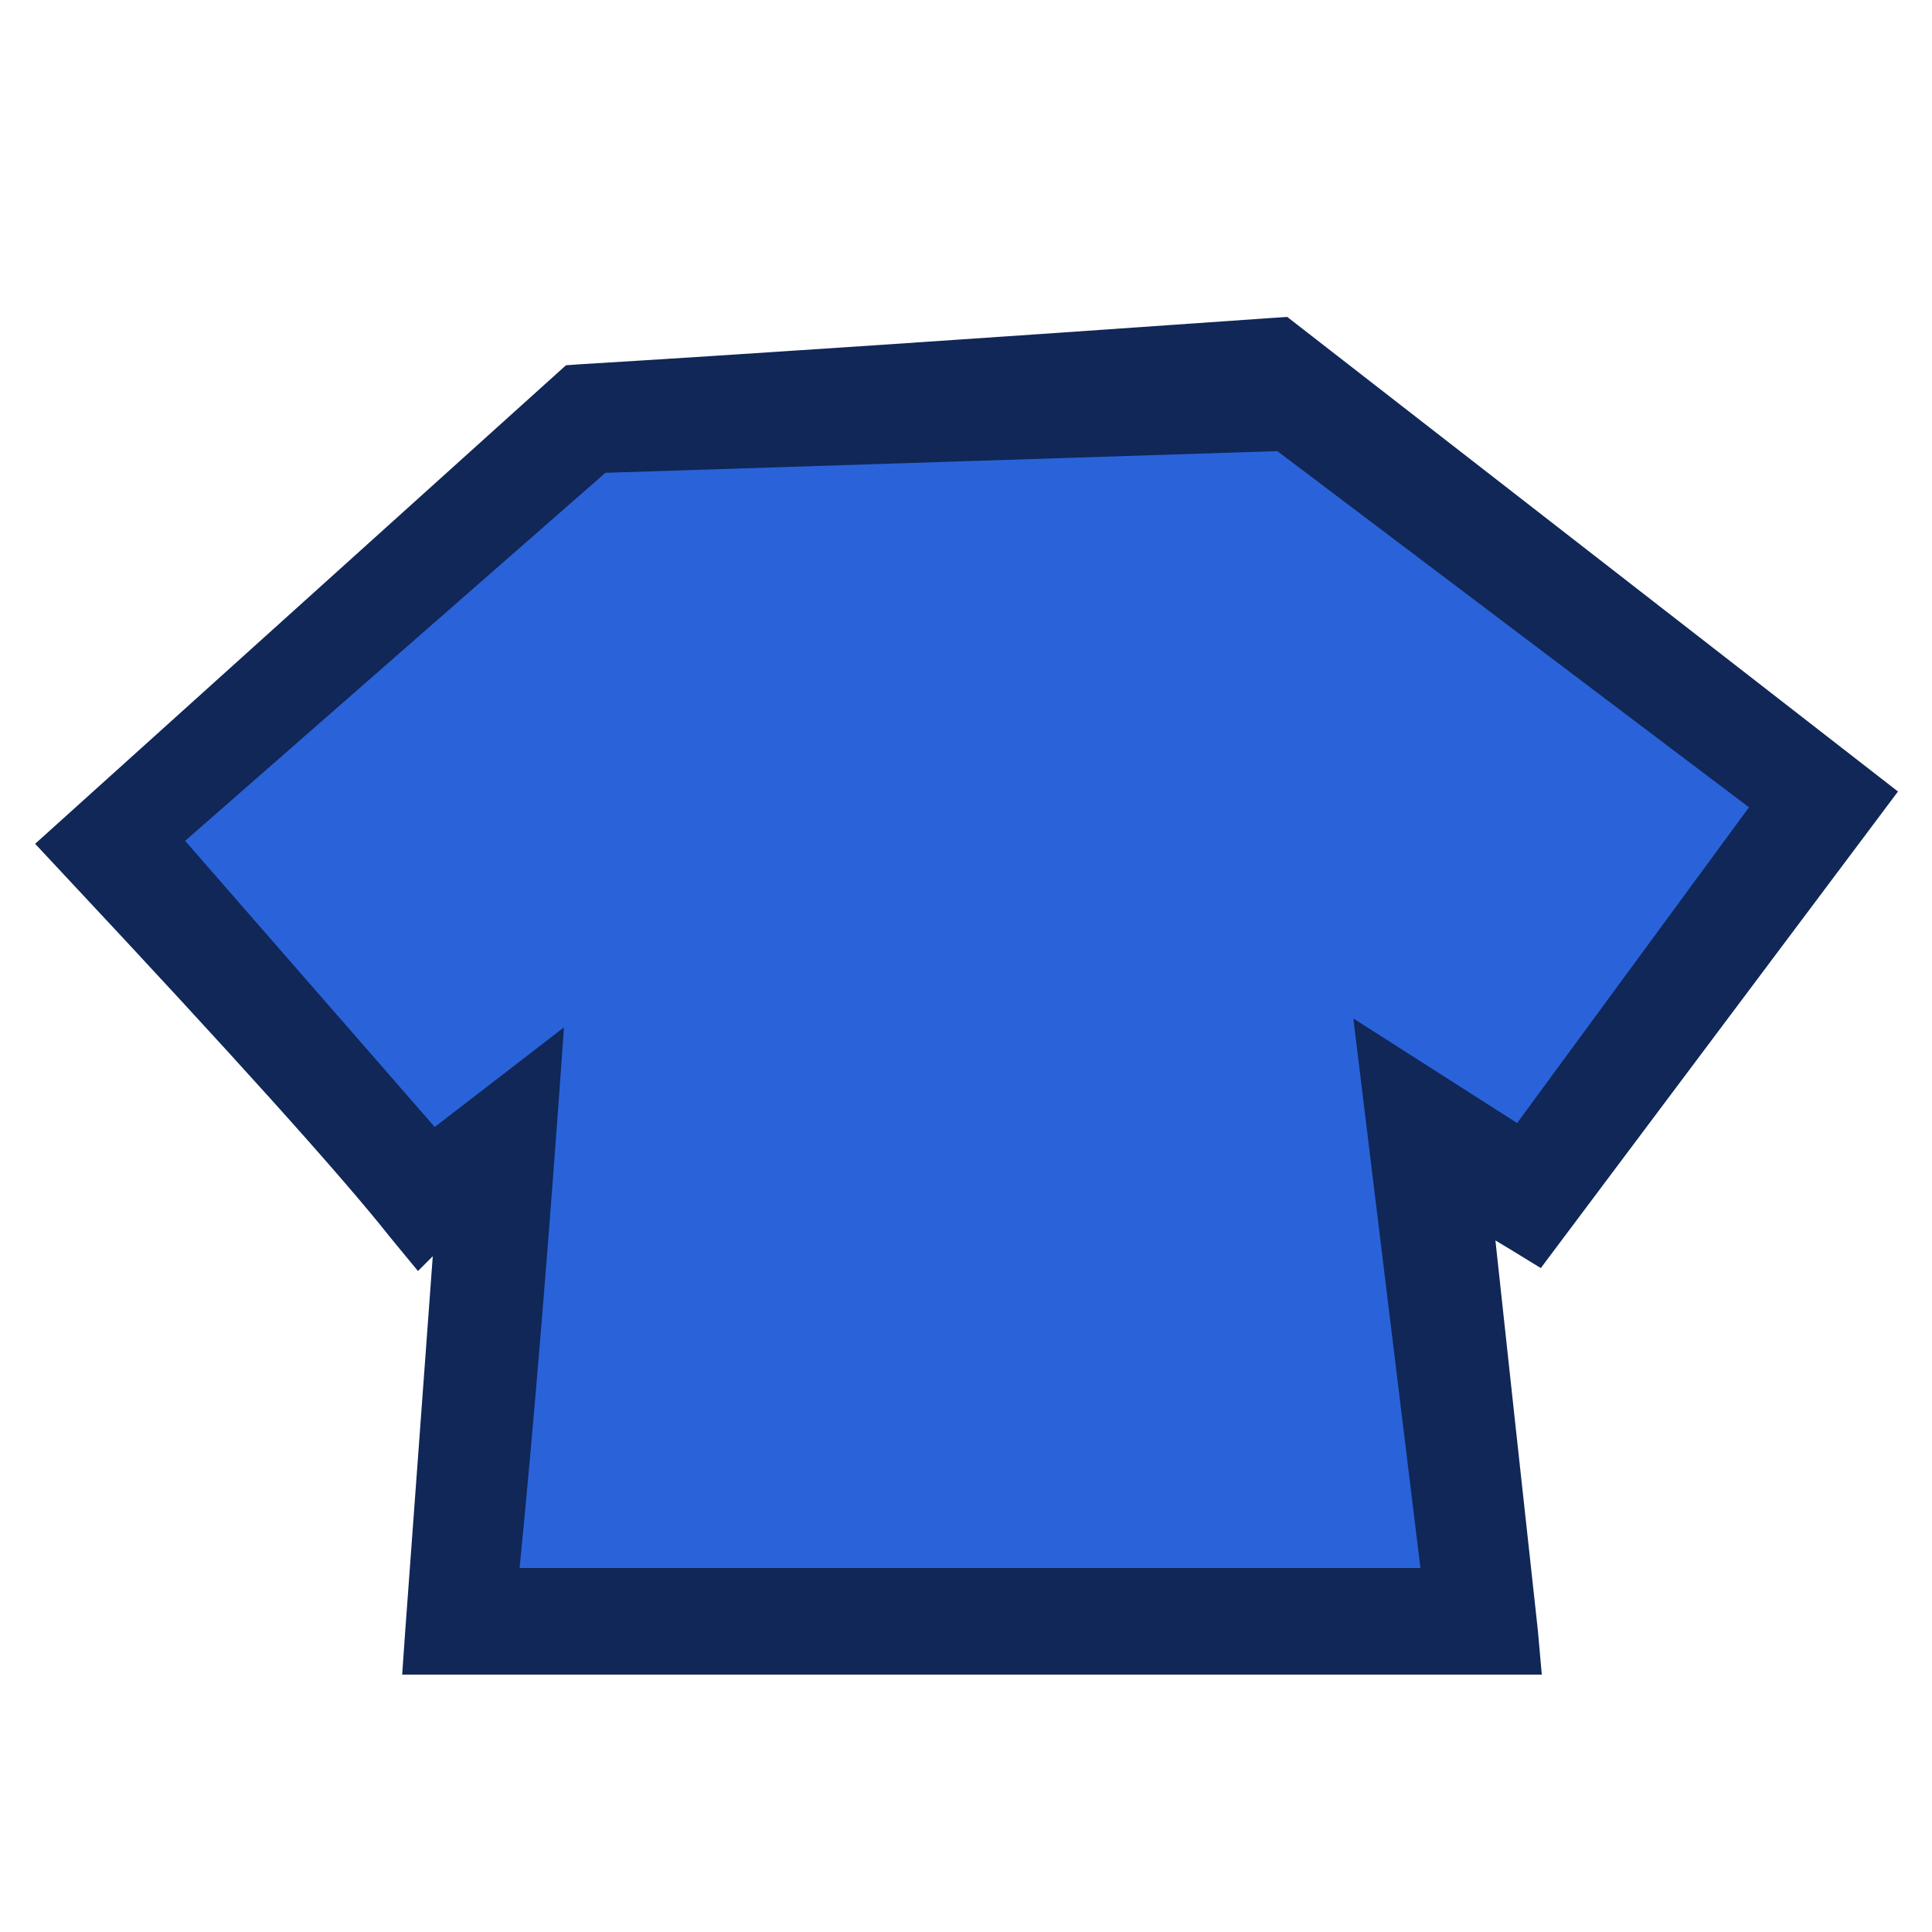 
<svg xmlns="http://www.w3.org/2000/svg" version="1.1" xmlns:xlink="http://www.w3.org/1999/xlink" preserveAspectRatio="none" x="0px" y="0px" width="500px" height="500px" viewBox="0 0 500 500">
<defs>
<g id="avatar6v2_3_Layer1_0_FILL">
<path fill="#102757" stroke="none" d="
M 16.2 -34.4
L 15.45 -34.35
Q -8.034 -32.7 -19.65 -32
L -20.35 -31.95 -47.25 -7.7 -45.85 -6.2
Q -32.894 7.633 -29.25 12.25
L -27.85 13.95 -27.1 13.2
Q -27.623 20.35 -28.5 32.25
L -28.65 34.4 29.1 34.4 28.9 32.15
Q 27.574 20.053 26.75 12.4 27.127 12.622 27.5 12.85
L 29.05 13.8 47.15 -10.35 16.2 -34.4 Z"/>
</g>

<g id="avatar6v2_3_Layer0_0_FILL">
<path fill="#2A63D9" stroke="none" d="
M 39.6 -9.55
L 15.7 -27.6 -18.35 -26.5 -39.65 -7.85 -27 6.65 -20.45 1.6
Q -21.6 17.9 -22.7 29
L 22.95 29
Q 21.45 16.75 19.55 1.15
L 27.85 6.45 39.6 -9.55 Z"/>
</g>
</defs>

<g transform="matrix( 5.107, 0, 0, 5.107, 250.4,257.7) ">
<g transform="matrix( 1, 0, 0, 1, 0,0) ">
<g transform="matrix( 1, 0, 0, 1, 0,0) ">
<use xlink:href="#avatar6v2_3_Layer1_0_FILL"/>
</g>

<g transform="matrix( 1, 0, 0, 1, 0,0) ">
<use xlink:href="#avatar6v2_3_Layer0_0_FILL"/>
</g>
</g>
</g>
</svg>
